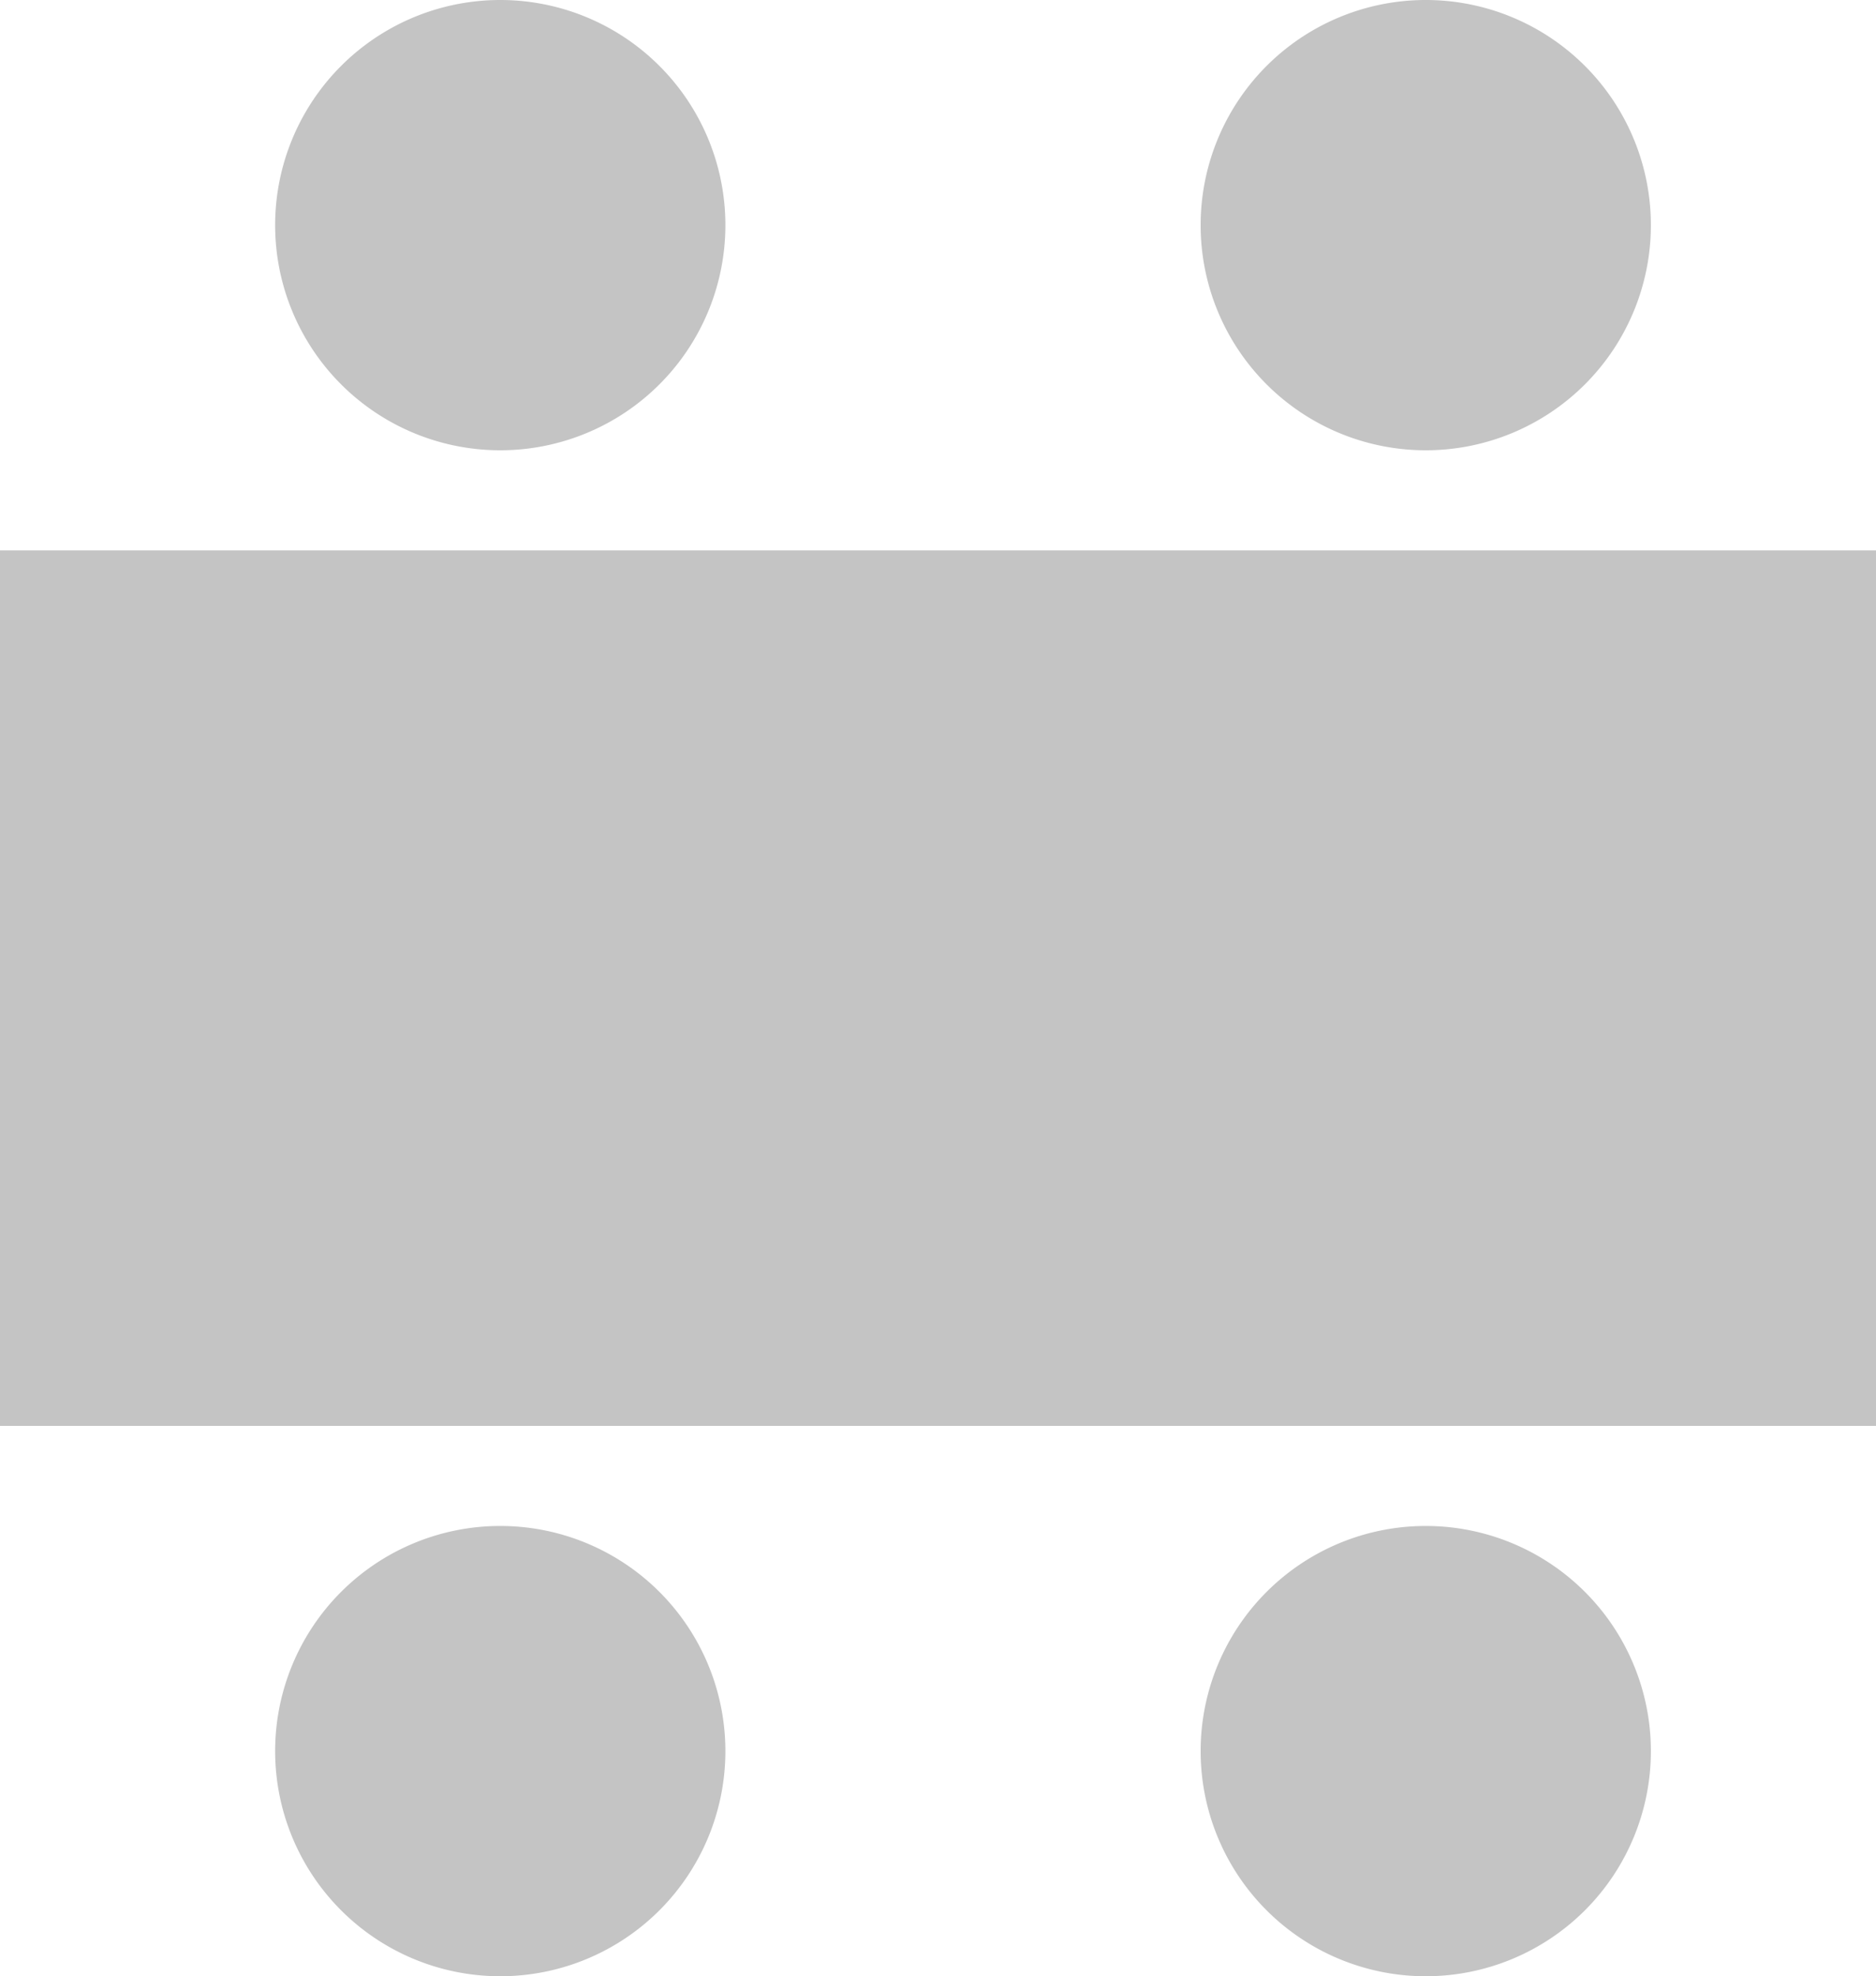 <svg width="75" height="79" fill="none" xmlns="http://www.w3.org/2000/svg">
  <path d="M0 22h75v35H0V22zM29 9a9 9 0 11-18 0 9 9 0 0118 0zM66 9a9 9 0 11-18 0 9 9 0 0118 0zM29 70a9 9 0 11-18 0 9 9 0 0118 0zM66 70a9 9 0 11-18 0 9 9 0 0118 0z" fill="#C4C4C4"/>
</svg>
